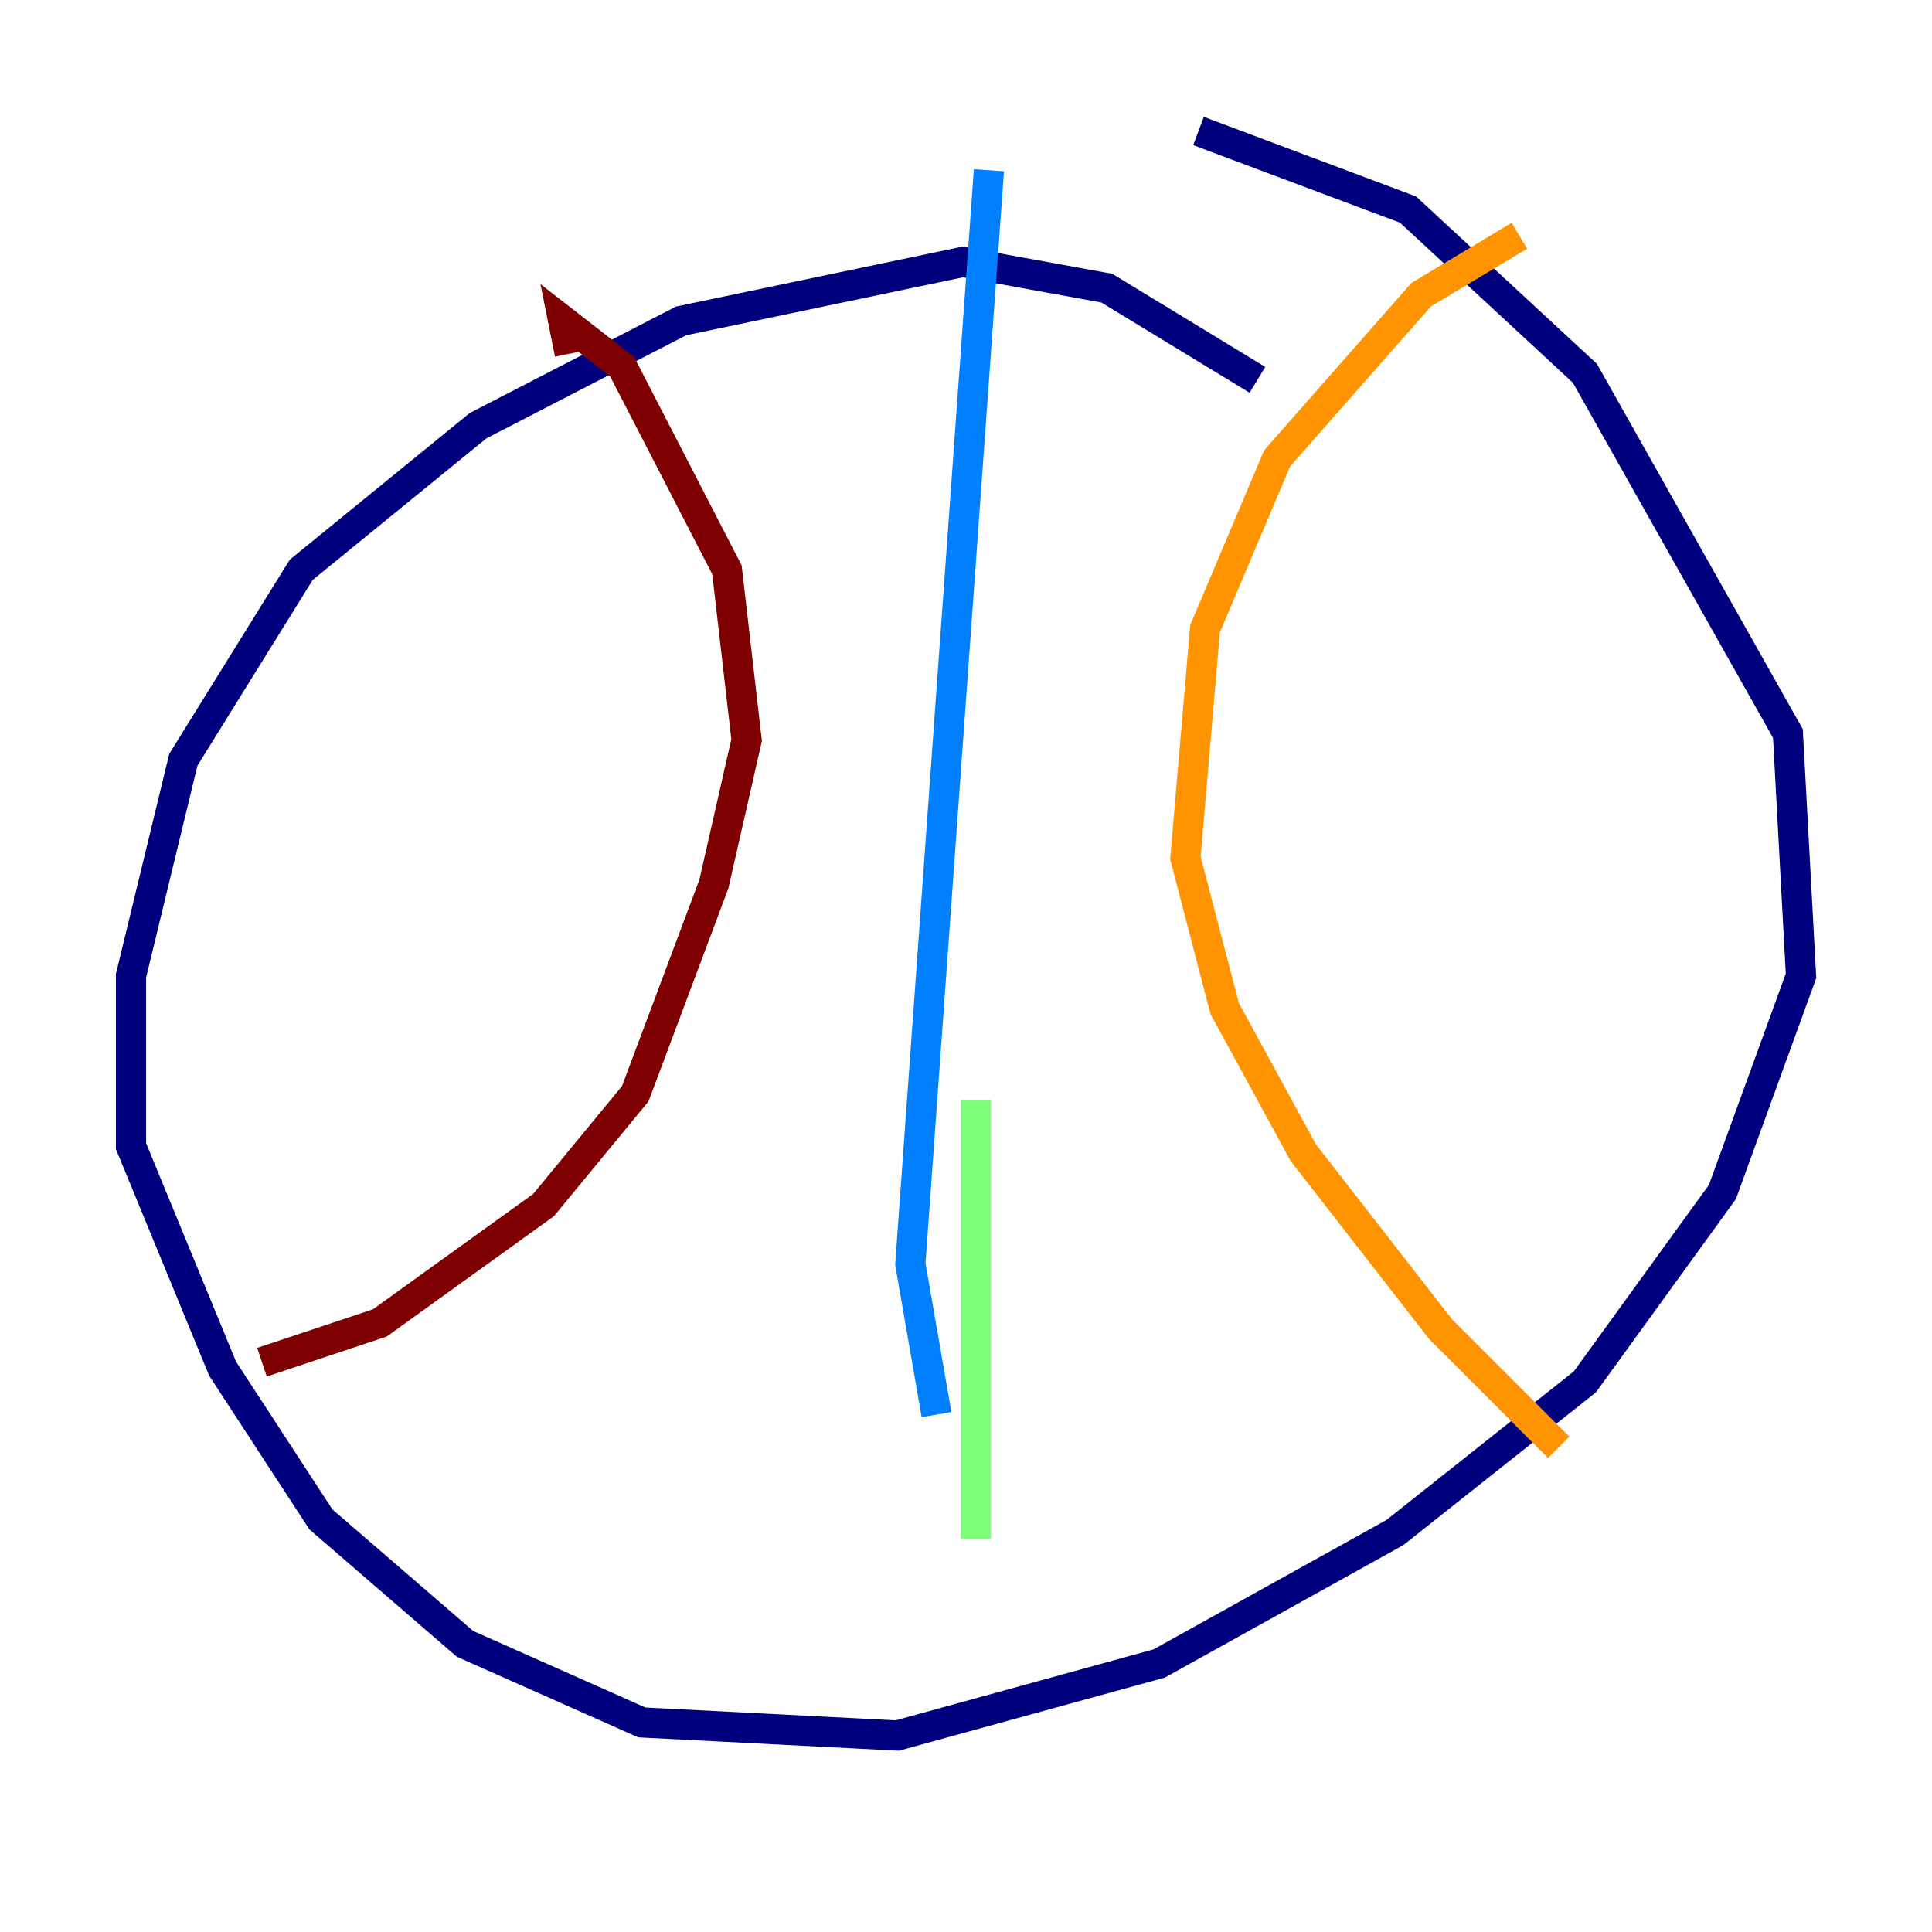<?xml version="1.0" encoding="utf-8" ?>
<svg baseProfile="tiny" height="128" version="1.2" viewBox="0,0,128,128" width="128" xmlns="http://www.w3.org/2000/svg" xmlns:ev="http://www.w3.org/2001/xml-events" xmlns:xlink="http://www.w3.org/1999/xlink"><defs /><polyline fill="none" points="83.308,25.166 73.329,19.091 63.783,17.356 45.125,21.261 31.675,28.203 19.959,37.749 12.149,50.332 8.678,64.651 8.678,75.932 14.752,90.685 21.261,100.664 30.807,108.909 42.522,114.115 59.444,114.983 76.8,110.21 92.42,101.532 105.003,91.552 114.115,78.969 119.322,64.651 118.454,48.597 105.003,24.732 93.288,13.885 79.403,8.678" stroke="#00007f" stroke-width="2" /><polyline fill="none" points="65.519,11.281 60.312,83.742 62.047,93.722" stroke="#0080ff" stroke-width="2" /><polyline fill="none" points="64.651,72.895 64.651,101.966" stroke="#7cff79" stroke-width="2" /><polyline fill="none" points="100.664,15.62 94.156,19.525 84.61,30.373 79.837,41.654 78.536,56.841 81.139,66.82 86.346,76.366 95.458,88.081 103.268,95.891" stroke="#ff9400" stroke-width="2" /><polyline fill="none" points="37.749,23.43 37.315,21.261 41.22,24.298 48.163,37.749 49.464,49.031 47.295,58.576 42.088,72.461 36.014,79.837 25.166,87.647 17.356,90.251" stroke="#7f0000" stroke-width="2" /></svg>